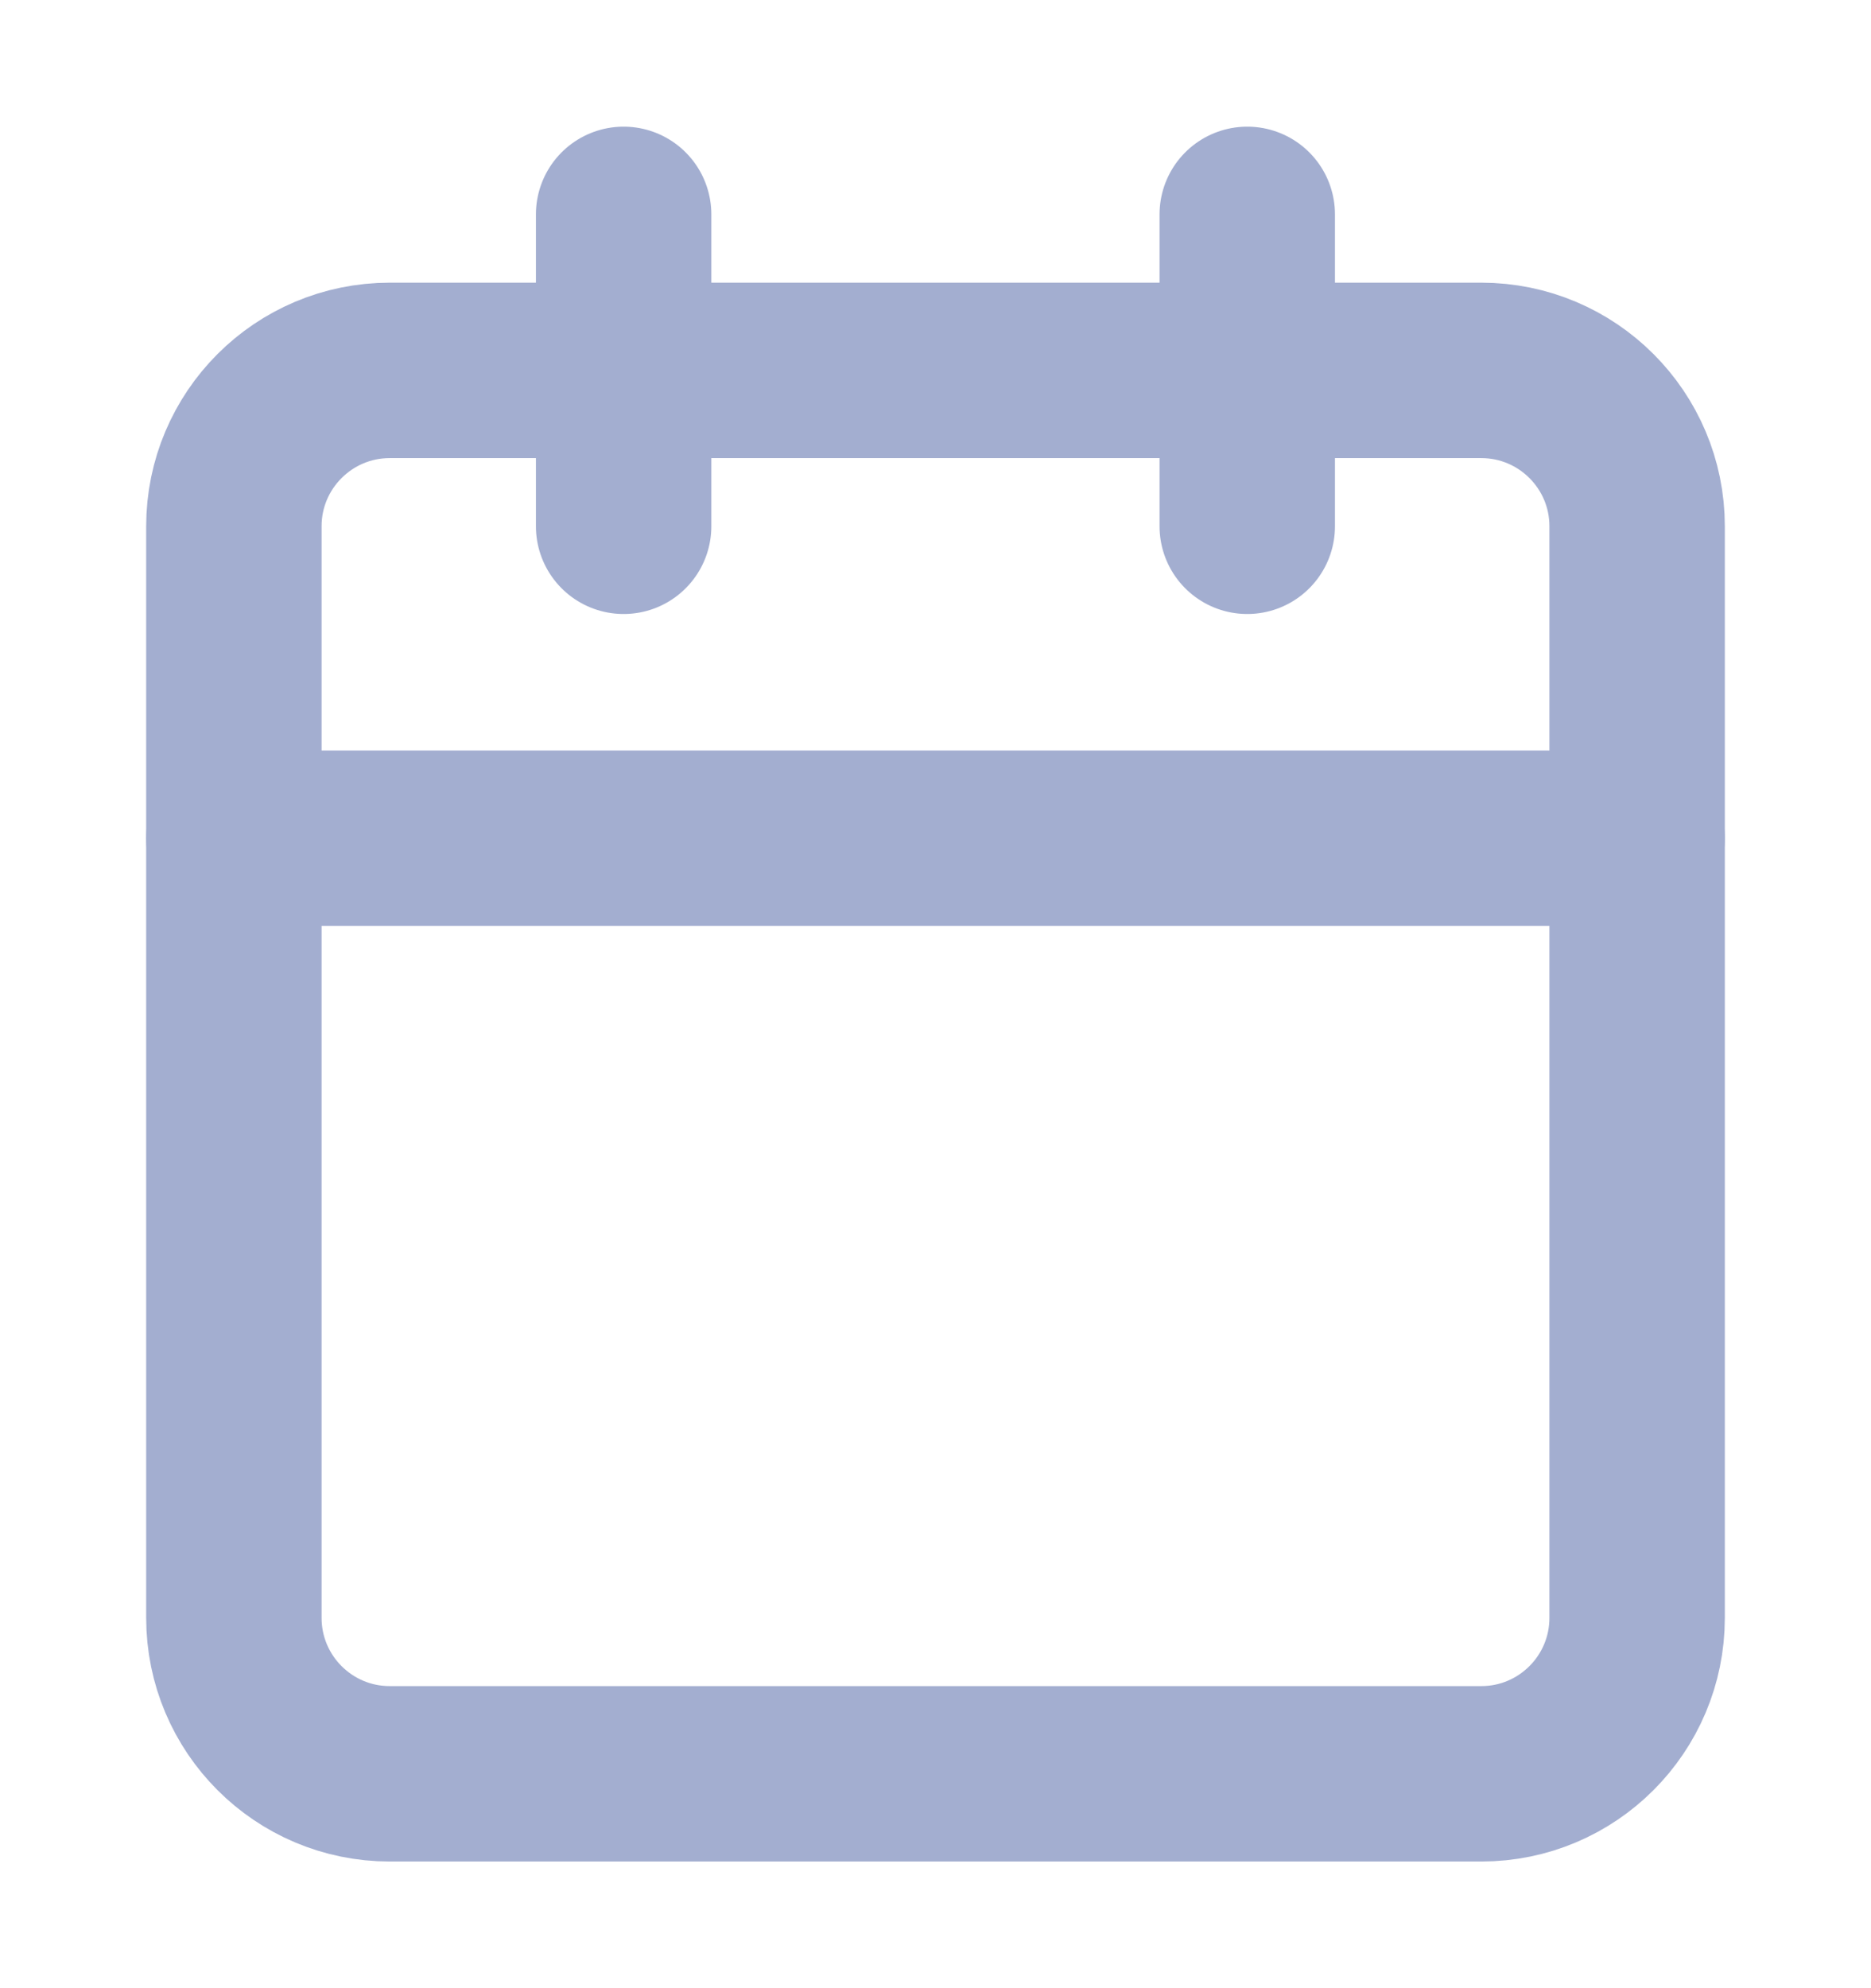 <svg xmlns="http://www.w3.org/2000/svg" width="16" height="17" viewBox="0 0 16 17" fill="none">
  <path d="M12.667 3.167H3.333C2.597 3.167 2 3.764 2 4.5V13.833C2 14.57 2.597 15.167 3.333 15.167H12.667C13.403 15.167 14 14.57 14 13.833V4.5C14 3.764 13.403 3.167 12.667 3.167Z" stroke="#A3AED0" stroke-width="1.5" stroke-linecap="round" stroke-linejoin="round"/>
  <path d="M10.666 1.833V4.5" stroke="#A3AED0" stroke-width="1.5" stroke-linecap="round" stroke-linejoin="round"/>
  <path d="M5.333 1.833V4.5" stroke="#A3AED0" stroke-width="1.5" stroke-linecap="round" stroke-linejoin="round"/>
  <path d="M2 7.167H14" stroke="#A3AED0" stroke-width="1.5" stroke-linecap="round" stroke-linejoin="round"/>
</svg>
